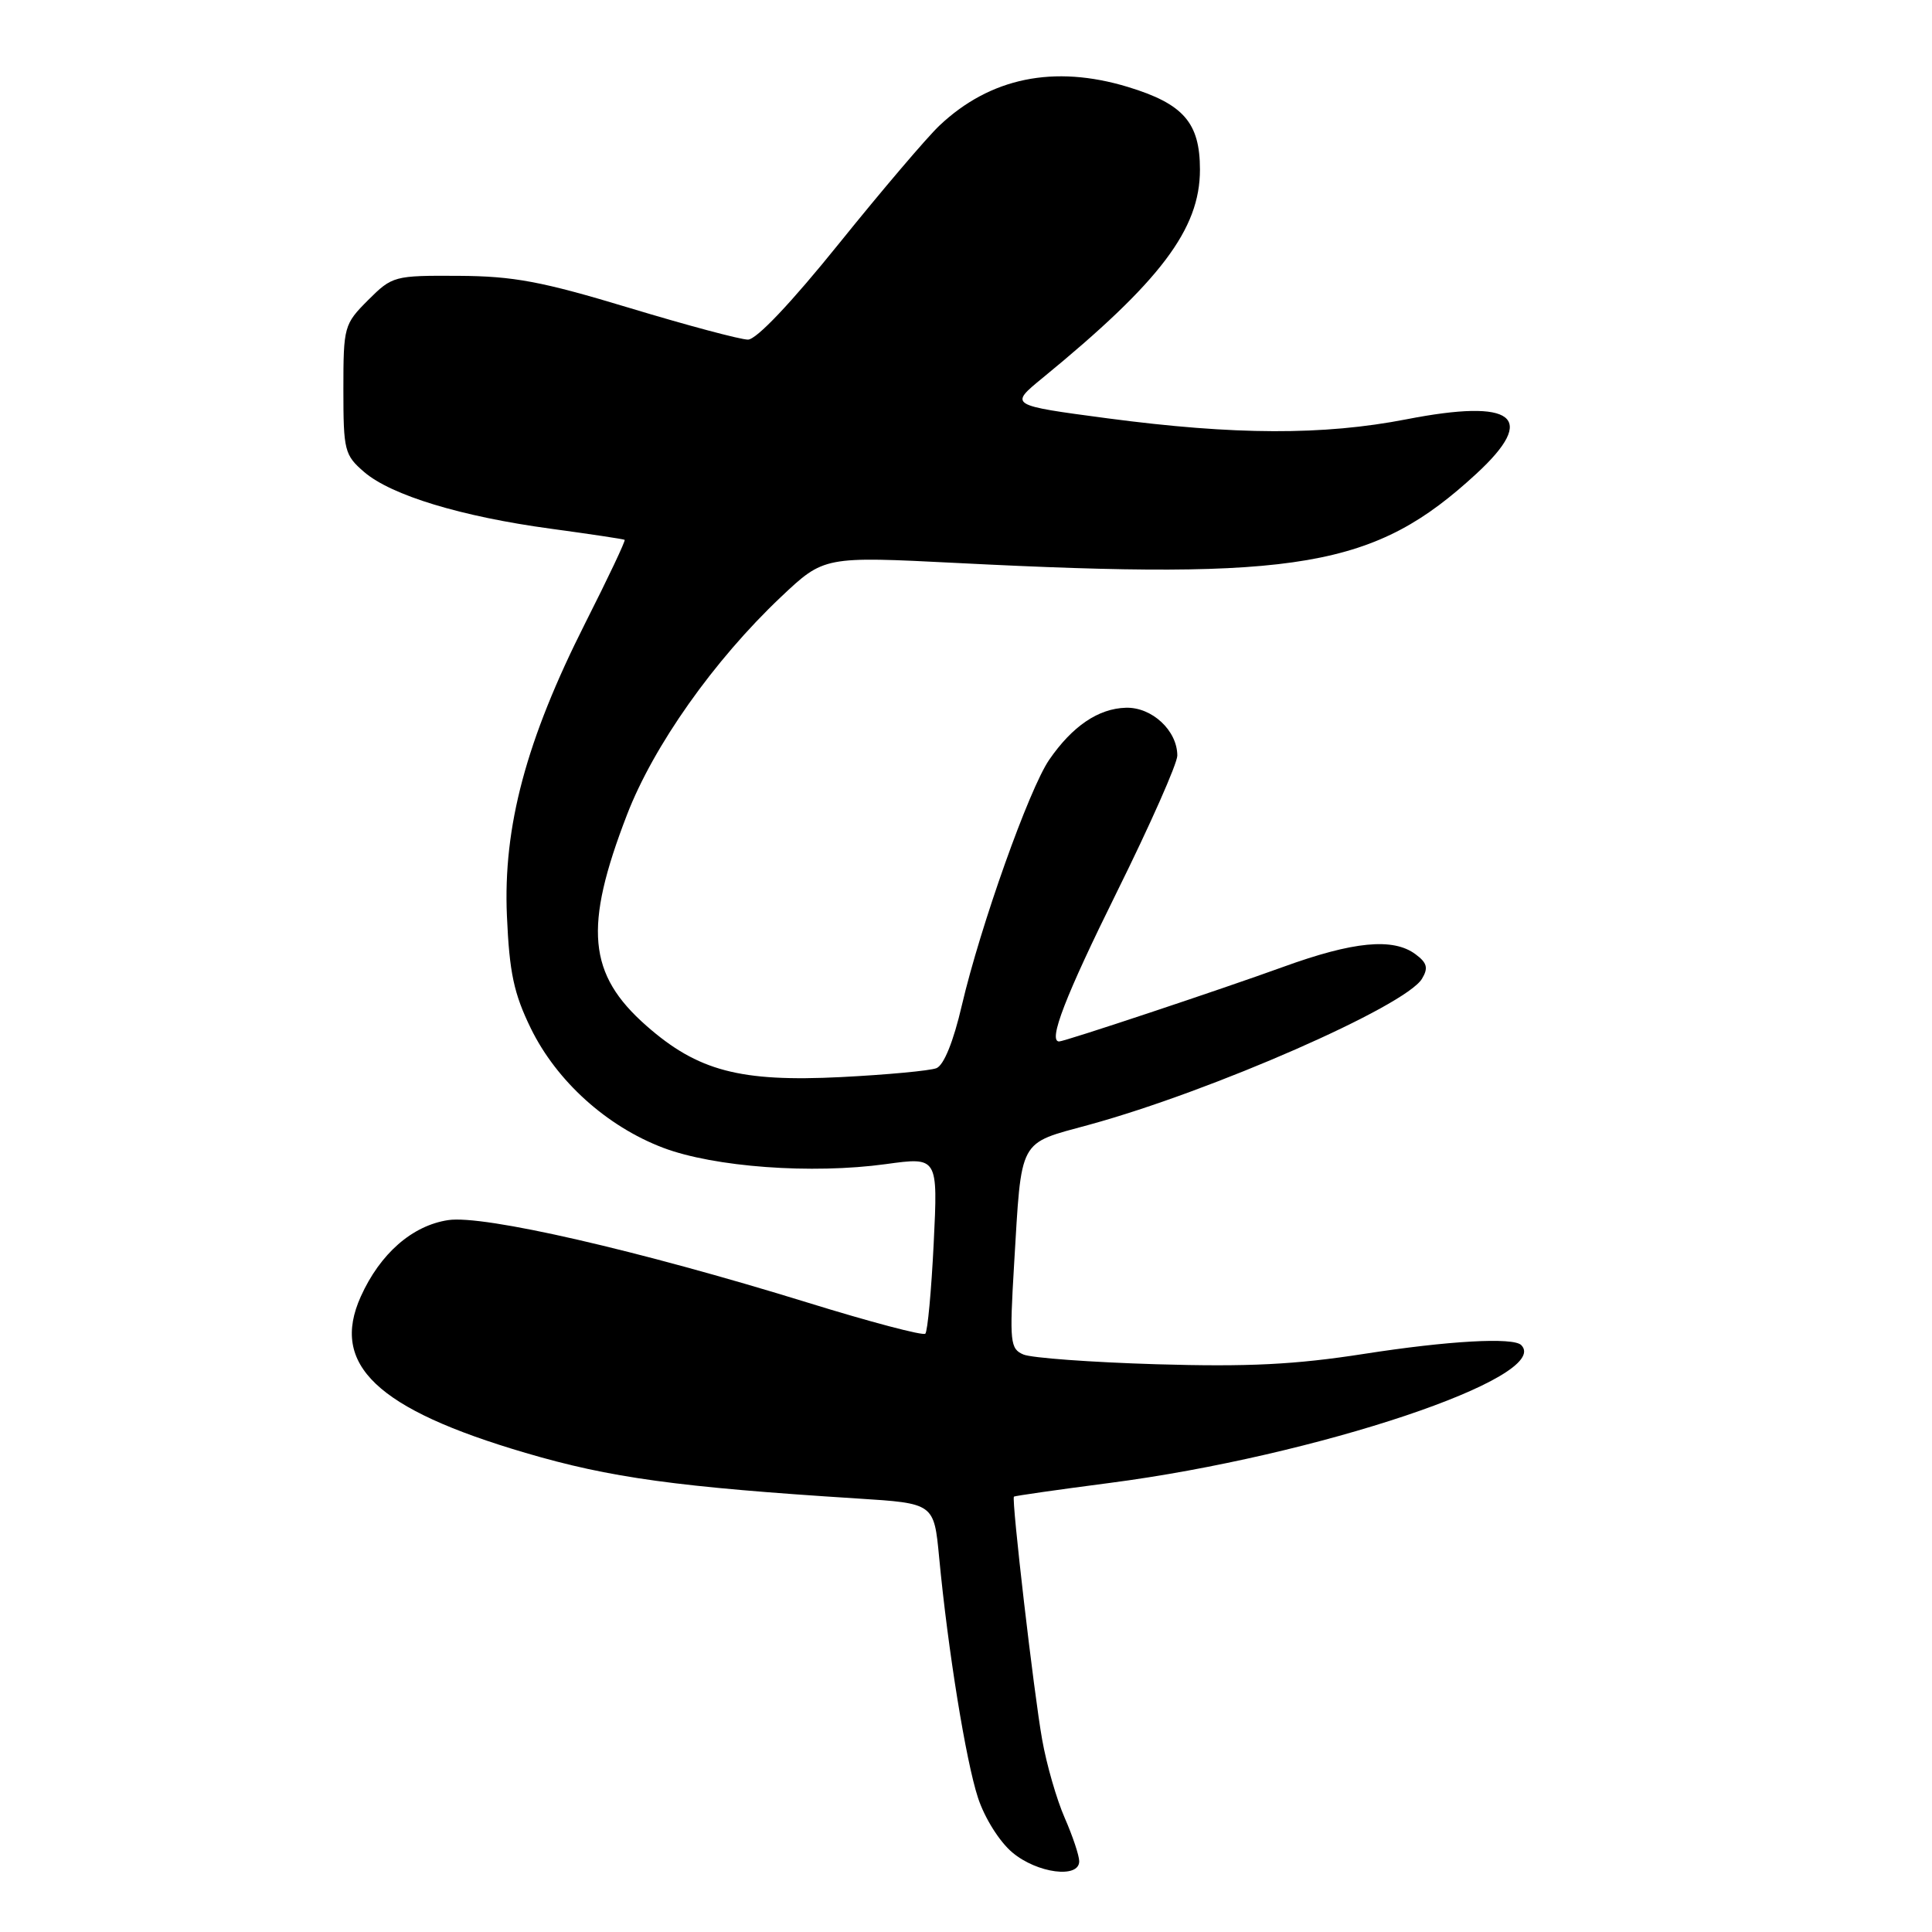 <?xml version="1.0" encoding="UTF-8" standalone="no"?>
<!DOCTYPE svg PUBLIC "-//W3C//DTD SVG 1.1//EN" "http://www.w3.org/Graphics/SVG/1.1/DTD/svg11.dtd" >
<svg xmlns="http://www.w3.org/2000/svg" xmlns:xlink="http://www.w3.org/1999/xlink" version="1.1" viewBox="0 0 256 256">
 <g >
 <path fill="currentColor"
d=" M 143.00 246.63 C 143.00 245.87 142.13 243.28 141.08 240.88 C 140.02 238.47 138.67 233.80 138.09 230.50 C 136.99 224.37 134.01 198.66 134.35 198.31 C 134.46 198.21 140.16 197.39 147.02 196.50 C 174.48 192.93 205.78 182.44 201.57 178.23 C 200.51 177.17 191.88 177.66 180.72 179.40 C 171.59 180.82 165.40 181.13 153.22 180.77 C 144.57 180.51 136.65 179.93 135.61 179.48 C 133.85 178.73 133.76 177.87 134.37 167.59 C 135.39 150.60 134.84 151.63 144.34 149.03 C 160.59 144.58 186.25 133.32 188.42 129.69 C 189.28 128.26 189.10 127.58 187.56 126.44 C 184.59 124.23 179.33 124.74 170.00 128.13 C 161.95 131.05 141.08 138.00 140.34 138.00 C 138.84 138.00 141.16 132.00 148.00 118.18 C 152.40 109.30 156.00 101.17 156.00 100.12 C 156.00 96.81 152.64 93.68 149.19 93.78 C 145.53 93.88 142.09 96.22 139.02 100.68 C 136.36 104.56 129.91 122.69 127.45 133.21 C 126.33 138.04 125.06 141.15 124.08 141.54 C 123.21 141.88 117.52 142.41 111.43 142.72 C 98.07 143.39 92.46 141.91 85.65 135.92 C 77.89 129.09 77.32 122.88 83.08 107.96 C 86.60 98.82 94.61 87.49 103.48 79.10 C 109.19 73.71 109.19 73.71 126.84 74.60 C 172.21 76.91 182.15 75.20 195.63 62.77 C 203.80 55.24 200.64 52.78 186.36 55.56 C 175.35 57.70 163.60 57.66 146.75 55.43 C 133.73 53.70 133.73 53.70 138.11 50.11 C 153.76 37.30 159.00 30.37 159.00 22.48 C 159.00 16.26 156.82 13.76 149.45 11.52 C 139.66 8.55 131.20 10.29 124.48 16.64 C 122.82 18.21 116.84 25.24 111.19 32.25 C 104.85 40.12 100.23 45.00 99.11 45.00 C 98.11 45.00 91.04 43.11 83.40 40.80 C 71.79 37.29 68.06 36.59 60.77 36.55 C 52.22 36.50 51.98 36.57 48.77 39.77 C 45.59 42.96 45.50 43.27 45.50 51.61 C 45.50 59.72 45.65 60.30 48.26 62.55 C 51.85 65.63 61.11 68.45 73.00 70.06 C 78.22 70.77 82.62 71.43 82.77 71.53 C 82.92 71.63 80.56 76.61 77.53 82.60 C 69.72 98.08 66.65 109.54 67.17 121.38 C 67.50 128.91 68.09 131.65 70.34 136.27 C 73.77 143.27 80.39 149.24 87.85 152.08 C 94.62 154.65 107.58 155.60 117.39 154.25 C 124.28 153.30 124.28 153.30 123.72 164.74 C 123.41 171.03 122.91 176.42 122.61 176.72 C 122.32 177.02 115.28 175.16 106.98 172.59 C 84.61 165.68 64.07 160.96 59.39 161.67 C 54.62 162.39 50.37 166.11 47.81 171.79 C 43.73 180.83 49.93 186.72 69.62 192.51 C 80.84 195.82 89.82 197.05 113.63 198.56 C 123.76 199.20 123.76 199.20 124.44 206.35 C 125.61 218.67 127.98 233.31 129.59 238.22 C 130.47 240.90 132.44 244.04 134.15 245.47 C 137.42 248.22 143.00 248.95 143.00 246.63 Z "/>
</g>
</svg>